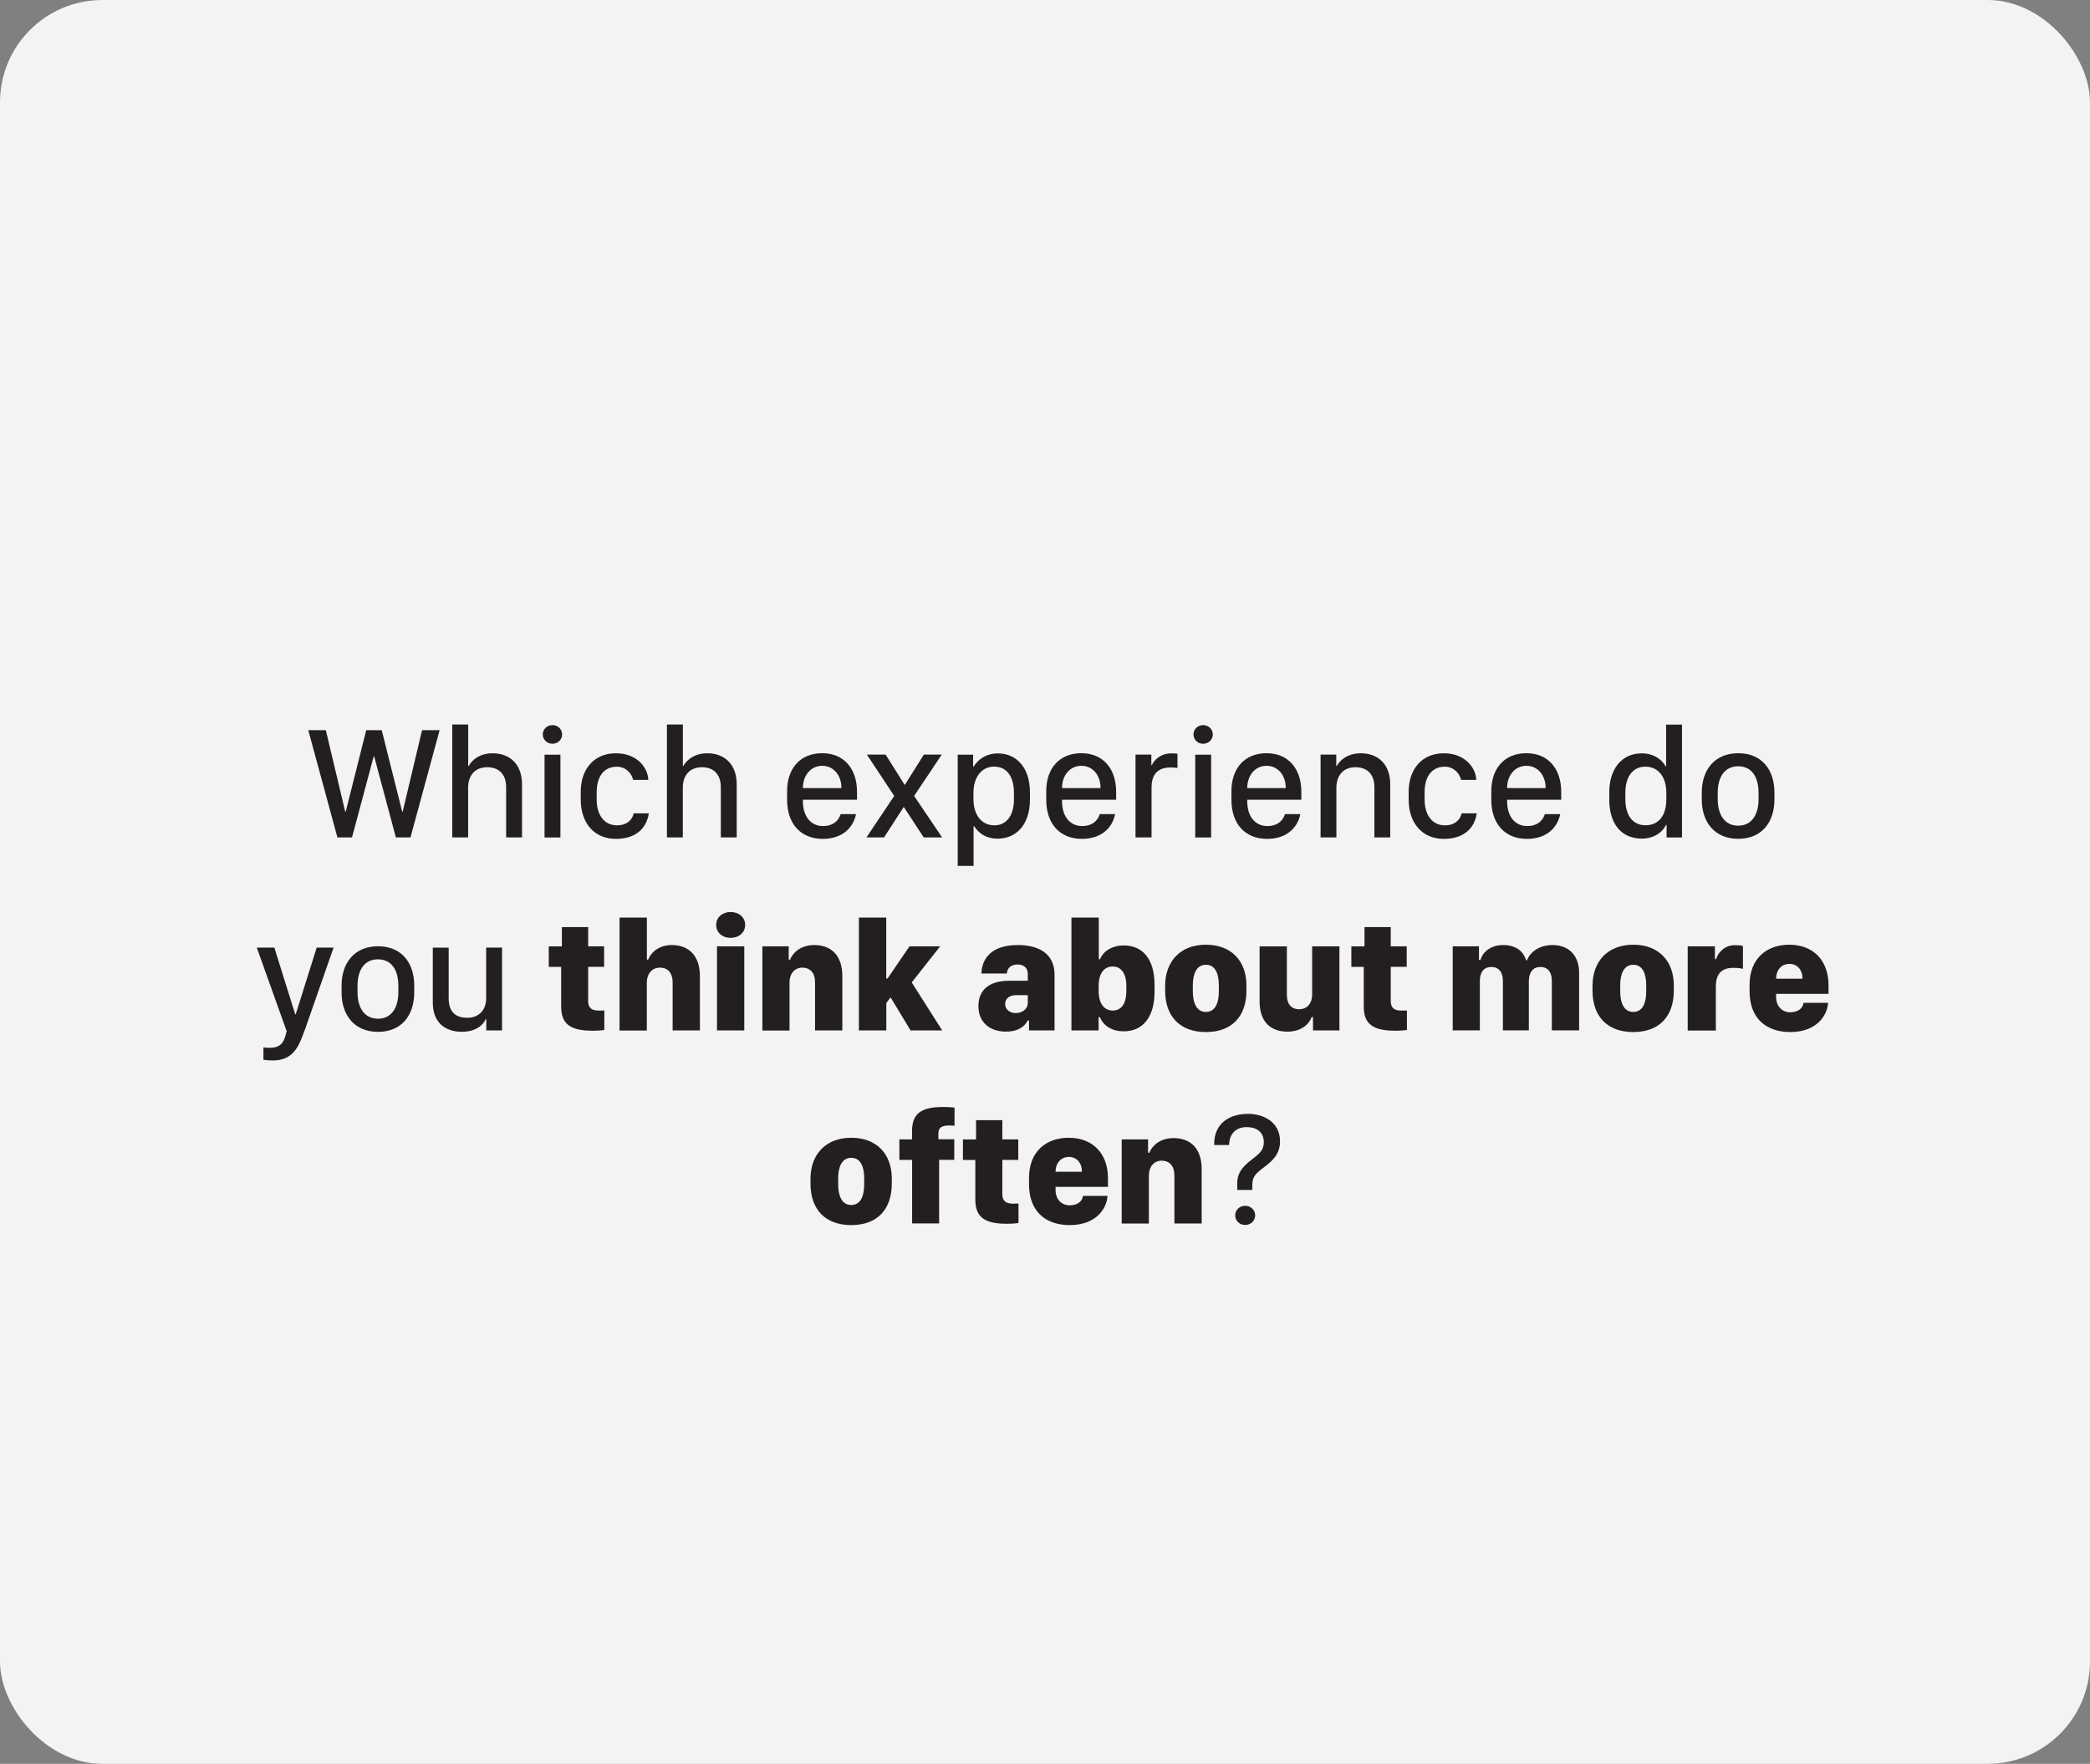 <?xml version="1.0" encoding="UTF-8"?>
<svg id="Layer_1" data-name="Layer 1" xmlns="http://www.w3.org/2000/svg" viewBox="0 0 311.81 263.14">
  <rect x="0" y="0" width="311.81" height="263.14" fill="#808080" stroke="none"/>
  <defs>
    <style>
      .cls-1 {
        fill: #fff;
        opacity: .9;
      }

      .cls-1, .cls-2 {
        stroke-width: 0px;
      }

      .cls-2 {
        fill: #231f20;
      }
    </style>
  </defs>
  <rect class="cls-1" width="311.81" height="263.14" rx="15.27" ry="15.27"/>
  <g>
    <path class="cls-2" d="m50.34,124.93l-4.35-16h2.62l2.89,12.15h.08l3.06-12.15h2.31l3.05,12.15h.08l2.89-12.15h2.62l-4.35,16h-2.18l-3.23-12.07h-.08l-3.23,12.07h-2.19Z"/>
    <path class="cls-2" d="m67.48,108.09h2.37v6.18h.08c.43-.81,1.56-1.89,3.57-1.89,2.53,0,4.38,1.61,4.38,4.62v7.93h-2.37v-7.49c0-2.02-1.17-2.98-2.82-2.98-1.96,0-2.85,1.38-2.85,3.04v7.43h-2.37v-16.84Z"/>
    <path class="cls-2" d="m82.42,108.18c.8,0,1.44.6,1.44,1.39s-.64,1.39-1.44,1.39-1.44-.6-1.44-1.39.64-1.39,1.44-1.39Zm-1.18,4.41h2.37v12.35h-2.37v-12.35Z"/>
    <path class="cls-2" d="m86.64,118.13c0-3.36,1.96-5.75,5.25-5.75,2.95,0,4.73,1.92,4.84,3.97h-2.27c-.23-1.04-1.16-1.97-2.43-1.97-1.9,0-3.01,1.44-3.01,3.81v1.1c0,2.34,1.17,3.84,3.02,3.84,1.48,0,2.3-.82,2.5-1.79h2.26c-.35,2.33-2.05,3.81-4.91,3.81-3.33,0-5.25-2.47-5.25-5.87v-1.15Z"/>
    <path class="cls-2" d="m99.51,108.09h2.37v6.18h.08c.43-.81,1.56-1.89,3.57-1.89,2.53,0,4.38,1.61,4.38,4.62v7.93h-2.37v-7.49c0-2.02-1.17-2.98-2.82-2.98-1.96,0-2.85,1.38-2.85,3.04v7.43h-2.37v-16.84Z"/>
    <path class="cls-2" d="m117.43,119.32v-1.3c0-3.39,1.97-5.65,5.23-5.65s5.2,2.32,5.2,5.77v1.17h-8.07v.26c0,2.19,1.15,3.67,3.01,3.67,1.36,0,2.27-.68,2.62-1.78h2.29c-.41,2.02-2.03,3.69-4.96,3.69-3.27,0-5.32-2.23-5.32-5.82Zm8.1-1.75v-.04c0-1.84-1.14-3.28-2.86-3.28s-2.88,1.45-2.88,3.28v.04h5.74Z"/>
    <path class="cls-2" d="m134.85,120.42h-.04l-2.92,4.51h-2.62l4.14-6.19-4.08-6.16h2.8l2.84,4.52h.02l2.84-4.52h2.67l-4.12,6.16,4.17,6.19h-2.74l-2.95-4.51Z"/>
    <path class="cls-2" d="m145.33,123.25h-.08v5.93h-2.37v-16.59h2.3v1.79h.08c.69-1.17,1.96-1.98,3.62-1.98,2.77,0,4.78,2.12,4.78,5.8v1.11c0,3.64-1.98,5.81-4.85,5.81-1.59,0-2.81-.76-3.48-1.88Zm5.94-4.09v-.88c0-2.47-1.1-3.91-2.95-3.91s-3.09,1.55-3.09,3.9v.89c0,2.43,1.2,3.97,3.14,3.97,1.73,0,2.91-1.38,2.91-3.97Z"/>
    <path class="cls-2" d="m156.09,119.32v-1.3c0-3.39,1.97-5.65,5.23-5.65s5.2,2.32,5.2,5.77v1.17h-8.07v.26c0,2.19,1.15,3.67,3.01,3.67,1.36,0,2.27-.68,2.62-1.78h2.29c-.41,2.02-2.03,3.69-4.96,3.69-3.27,0-5.32-2.23-5.32-5.82Zm8.1-1.75v-.04c0-1.84-1.14-3.28-2.86-3.28s-2.88,1.45-2.88,3.28v.04h5.74Z"/>
    <path class="cls-2" d="m169.4,112.58h2.37v1.57h.08c.33-.75,1.25-1.76,2.99-1.76.3,0,.59.02.83.06v2.12c-.22-.05-.66-.07-1.05-.07-2.13,0-2.82,1.31-2.82,2.98v7.45h-2.39v-12.35Z"/>
    <path class="cls-2" d="m179.5,108.18c.8,0,1.44.6,1.44,1.39s-.64,1.39-1.44,1.39-1.44-.6-1.44-1.39.64-1.39,1.44-1.39Zm-1.18,4.41h2.37v12.35h-2.37v-12.35Z"/>
    <path class="cls-2" d="m183.72,119.32v-1.3c0-3.39,1.97-5.65,5.23-5.65s5.2,2.32,5.2,5.77v1.17h-8.07v.26c0,2.19,1.15,3.67,3.01,3.67,1.36,0,2.27-.68,2.62-1.78h2.29c-.41,2.02-2.03,3.69-4.96,3.69-3.27,0-5.32-2.23-5.32-5.82Zm8.1-1.75v-.04c0-1.84-1.14-3.28-2.86-3.28s-2.88,1.45-2.88,3.28v.04h5.74Z"/>
    <path class="cls-2" d="m197.03,112.58h2.33v1.69h.08c.43-.81,1.57-1.89,3.6-1.89,2.53,0,4.37,1.61,4.37,4.62v7.93h-2.36v-7.49c0-2.02-1.18-2.98-2.82-2.98-1.95,0-2.85,1.38-2.85,3.04v7.43h-2.36v-12.35Z"/>
    <path class="cls-2" d="m210.16,118.13c0-3.36,1.96-5.75,5.25-5.75,2.95,0,4.73,1.92,4.84,3.97h-2.27c-.23-1.04-1.16-1.97-2.43-1.97-1.9,0-3.01,1.44-3.01,3.81v1.1c0,2.34,1.17,3.84,3.02,3.84,1.48,0,2.3-.82,2.5-1.79h2.26c-.35,2.33-2.05,3.81-4.91,3.81-3.33,0-5.25-2.47-5.25-5.87v-1.15Z"/>
    <path class="cls-2" d="m222.49,119.32v-1.3c0-3.39,1.97-5.65,5.23-5.65s5.2,2.32,5.2,5.77v1.17h-8.07v.26c0,2.19,1.15,3.67,3.01,3.67,1.36,0,2.27-.68,2.62-1.78h2.29c-.41,2.02-2.03,3.69-4.96,3.69-3.27,0-5.32-2.23-5.32-5.82Zm8.1-1.75v-.04c0-1.84-1.14-3.28-2.86-3.28s-2.88,1.45-2.88,3.28v.04h5.74Z"/>
    <path class="cls-2" d="m248.49,114.32h.08v-6.22h2.37v16.84h-2.3v-1.88h-.07c-.66,1.27-1.96,2.05-3.62,2.05-3.15,0-4.86-2.32-4.86-5.81v-1.1c0-3.42,1.8-5.81,4.86-5.81,1.65,0,2.94.82,3.54,1.93Zm-6,3.96v.95c0,2.6,1.25,3.89,3,3.89,1.92,0,3.11-1.38,3.11-3.88v-.96c0-2.38-1.2-3.9-3.13-3.9-1.72,0-2.98,1.29-2.98,3.9Z"/>
    <path class="cls-2" d="m264.73,118.21v1.04c0,3.43-1.89,5.89-5.4,5.89s-5.44-2.46-5.44-5.89v-1.03c0-3.34,1.91-5.85,5.44-5.85s5.4,2.5,5.4,5.84Zm-8.46.06v.95c0,2.33,1.04,3.96,3.05,3.96s3.04-1.62,3.04-3.96v-.95c0-2.37-1.03-3.95-3.04-3.95s-3.05,1.59-3.05,3.95Z"/>
    <path class="cls-2" d="m45.47,153.66l-.32.86c-.74,1.96-1.7,3.69-4.46,3.69-.52,0-1.09-.06-1.39-.11v-1.84c.19.04.64.06.94.06,1.49,0,2.06-.68,2.37-1.88l.16-.59-4.46-12.48h2.62l3.11,9.94h.08l3.13-9.94h2.52s-4.28,12.23-4.29,12.28Z"/>
    <path class="cls-2" d="m61.8,147.01v1.04c0,3.43-1.89,5.89-5.4,5.89s-5.44-2.46-5.44-5.89v-1.03c0-3.34,1.91-5.85,5.44-5.85s5.4,2.5,5.4,5.84Zm-8.46.06v.95c0,2.33,1.04,3.96,3.05,3.96s3.04-1.62,3.04-3.96v-.95c0-2.37-1.03-3.95-3.04-3.95s-3.05,1.59-3.05,3.95Z"/>
    <path class="cls-2" d="m74.88,153.73h-2.33v-1.68h-.09c-.42.97-1.58,1.88-3.57,1.88-2.54,0-4.32-1.46-4.32-4.32v-8.23h2.37v7.57c0,2.23,1.28,2.89,2.77,2.89,1.64,0,2.82-1.04,2.82-2.93v-7.54h2.37v12.35Z"/>
    <path class="cls-2" d="m83.82,138.31h3.93v2.87h2.38v3.06h-2.38v5.12c0,1.03.55,1.41,1.62,1.41.32,0,.66-.01.79-.02v2.91c-.3.05-.95.11-1.76.11-3.26,0-4.68-.96-4.68-3.61v-5.91h-1.85v-3.06h1.96v-2.87Z"/>
    <path class="cls-2" d="m92.44,136.89h4.07v6.28h.19c.33-.9,1.42-2.18,3.54-2.18,2.48,0,4.18,1.56,4.18,4.63v8.11h-4.07v-7.12c0-1.76-.97-2.25-1.9-2.25-1.1,0-1.95.81-1.95,2.29v7.09h-4.07v-16.84Z"/>
    <path class="cls-2" d="m109.01,136.06c1.18,0,2.16.75,2.16,1.93s-.97,1.93-2.16,1.93-2.16-.74-2.16-1.93.97-1.93,2.16-1.93Zm-2.04,5.12h4.07v12.55h-4.07v-12.55Z"/>
    <path class="cls-2" d="m113.74,141.18h3.93v1.99h.2c.34-.91,1.46-2.18,3.62-2.18,2.52,0,4.18,1.56,4.18,4.63v8.11h-4.07v-7.12c0-1.76-1-2.25-1.89-2.25-1.1,0-1.92.81-1.92,2.29v7.09h-4.05v-12.55Z"/>
    <path class="cls-2" d="m132.22,153.73h-4.08v-16.84h4.08v9.09h.19l3.28-4.8h4.57l-4.24,5.39,4.55,7.16h-4.72l-2.98-4.93-.64.84v4.09Z"/>
    <path class="cls-2" d="m150.12,153.91c-2.45,0-4.15-1.39-4.15-3.8s1.59-3.77,4.52-3.79h2.85v-1c0-.91-.59-1.43-1.54-1.43s-1.56.56-1.59,1.35h-3.79c.06-2.03,1.28-4.25,5.43-4.25,3.07,0,5.48,1.24,5.48,4.43v8.31h-3.81v-1.49h-.19c-.39.83-1.37,1.66-3.22,1.66Zm3.22-4.24v-1.21h-1.69c-1.07,0-1.69.53-1.69,1.31,0,.9.77,1.37,1.59,1.37.94,0,1.78-.59,1.78-1.48Z"/>
    <path class="cls-2" d="m164.09,151.75h-.19v1.98h-4.05v-16.84h4.08v6.21h.19c.49-1.23,1.83-2.05,3.55-2.05,2.78,0,4.58,2,4.58,5.89v1c0,3.84-1.78,5.92-4.59,5.92-1.77,0-3.05-.83-3.56-2.11Zm3.95-3.91v-.76c0-1.93-.83-2.89-2.02-2.89-1.24,0-2.11.95-2.11,2.89v.76c0,1.95.87,2.92,2.11,2.92s2.02-.98,2.02-2.92Z"/>
    <path class="cls-2" d="m185.96,147.03v.74c0,3.89-2.2,6.2-6.05,6.2s-6.08-2.31-6.08-6.18v-.74c0-3.56,2.21-6.11,6.08-6.11s6.05,2.51,6.05,6.08Zm-8-.06v.95c0,1.46.43,3.05,1.95,3.05s1.93-1.57,1.93-3.05v-.95c0-1.58-.47-3.04-1.93-3.04s-1.95,1.48-1.95,3.04Z"/>
    <path class="cls-2" d="m199.83,153.73h-3.94v-1.99h-.2c-.34.96-1.46,2.17-3.62,2.17-2.52,0-4.15-1.49-4.15-4.51v-8.21h4.07v7.17c0,1.82,1.01,2.21,1.85,2.21,1.02,0,1.92-.7,1.92-2.25v-7.14h4.07v12.55Z"/>
    <path class="cls-2" d="m203.56,138.31h3.93v2.87h2.38v3.06h-2.38v5.12c0,1.03.55,1.41,1.62,1.41.32,0,.66-.01.79-.02v2.91c-.3.05-.95.11-1.76.11-3.26,0-4.68-.96-4.68-3.61v-5.91h-1.85v-3.06h1.96v-2.87Z"/>
    <path class="cls-2" d="m216.72,141.18h3.93v2.04h.21c.28-.97,1.31-2.23,3.4-2.23,1.9,0,3.04.94,3.41,2.27h.16c.35-1.04,1.63-2.27,3.8-2.27,2.53,0,3.96,1.69,3.96,4.12v8.61h-4.07v-7.35c0-1.58-.8-2.11-1.7-2.11-1.03,0-1.73.68-1.73,2.18v7.28h-3.87v-7.3c0-1.69-.86-2.16-1.72-2.16-.93,0-1.72.56-1.72,2.16v7.3h-4.05v-12.55Z"/>
    <path class="cls-2" d="m249.72,147.03v.74c0,3.89-2.2,6.2-6.05,6.2s-6.08-2.31-6.08-6.18v-.74c0-3.56,2.21-6.11,6.08-6.11s6.05,2.51,6.05,6.08Zm-8-.06v.95c0,1.46.43,3.05,1.95,3.05s1.93-1.57,1.93-3.05v-.95c0-1.58-.47-3.04-1.93-3.04s-1.95,1.48-1.95,3.04Z"/>
    <path class="cls-2" d="m251.78,141.18h4.07v1.9h.19c.21-.84,1.15-2.07,2.79-2.07.59,0,.95.04,1.2.12v3.42c-.27-.11-.86-.16-1.44-.16-1.89,0-2.6,1.08-2.6,2.75v6.6h-4.2v-12.55Z"/>
    <path class="cls-2" d="m261.02,147.87v-.93c0-4,2.61-6,5.92-6,3.54,0,5.86,2.3,5.86,6.04v1.29h-7.82v.46c0,1.45.95,2.29,2.11,2.29,1.05,0,1.88-.52,1.98-1.41h3.67c-.14,1.96-1.76,4.36-5.65,4.36-3.57,0-6.07-2.02-6.07-6.09Zm7.9-1.86c0-1.29-.76-2.21-1.95-2.21s-1.99.93-1.99,2.21h3.94Z"/>
    <path class="cls-2" d="m133.05,175.83v.74c0,3.89-2.2,6.2-6.05,6.2s-6.08-2.31-6.08-6.18v-.74c0-3.56,2.21-6.11,6.08-6.11s6.05,2.51,6.05,6.08Zm-8-.06v.95c0,1.46.43,3.05,1.95,3.05s1.93-1.57,1.93-3.05v-.95c0-1.58-.47-3.04-1.93-3.04s-1.95,1.48-1.95,3.04Z"/>
    <path class="cls-2" d="m136.07,173.04h-1.89v-3.06h1.89v-1.24c0-2.64,1.41-3.59,4.61-3.59,1.01,0,1.5.07,1.73.09v2.71c-.14-.01-.41-.04-.84-.04-1.04,0-1.57.32-1.57,1.17v.89h2.37v3.06h-2.26v9.49h-4.03v-9.49Z"/>
    <path class="cls-2" d="m145.61,167.11h3.93v2.87h2.38v3.06h-2.38v5.12c0,1.03.55,1.41,1.62,1.41.32,0,.66-.01.79-.02v2.91c-.3.05-.95.11-1.76.11-3.26,0-4.68-.96-4.68-3.61v-5.91h-1.85v-3.06h1.96v-2.87Z"/>
    <path class="cls-2" d="m153.52,176.67v-.93c0-4,2.61-6,5.92-6,3.54,0,5.86,2.3,5.86,6.04v1.29h-7.82v.46c0,1.45.95,2.29,2.11,2.29,1.05,0,1.88-.52,1.98-1.41h3.67c-.14,1.96-1.76,4.36-5.65,4.36-3.57,0-6.07-2.02-6.07-6.09Zm7.9-1.86c0-1.29-.76-2.21-1.95-2.21s-1.99.93-1.99,2.21h3.94Z"/>
    <path class="cls-2" d="m167.35,169.98h3.93v1.99h.2c.34-.91,1.46-2.18,3.62-2.18,2.52,0,4.18,1.56,4.18,4.63v8.11h-4.07v-7.12c0-1.76-1-2.25-1.89-2.25-1.1,0-1.92.81-1.92,2.29v7.09h-4.05v-12.55Z"/>
    <path class="cls-2" d="m186.13,166.17c2.51,0,4.84,1.32,4.84,4.09,0,1.97-1.17,2.93-2.29,3.8-1.35,1.04-1.85,1.44-1.85,2.78v.68h-2.24v-.91c-.06-1.7.98-2.72,2.18-3.63,1.09-.84,1.78-1.38,1.78-2.58,0-1.61-1.22-2.25-2.54-2.25-1.76,0-2.62,1.16-2.64,2.67h-2.23c-.05-3.49,2.62-4.64,4.98-4.64Zm-.36,13.72c.82,0,1.49.61,1.49,1.43s-.67,1.43-1.49,1.43-1.49-.61-1.49-1.43.67-1.43,1.49-1.43Z"/>
  </g>
</svg>